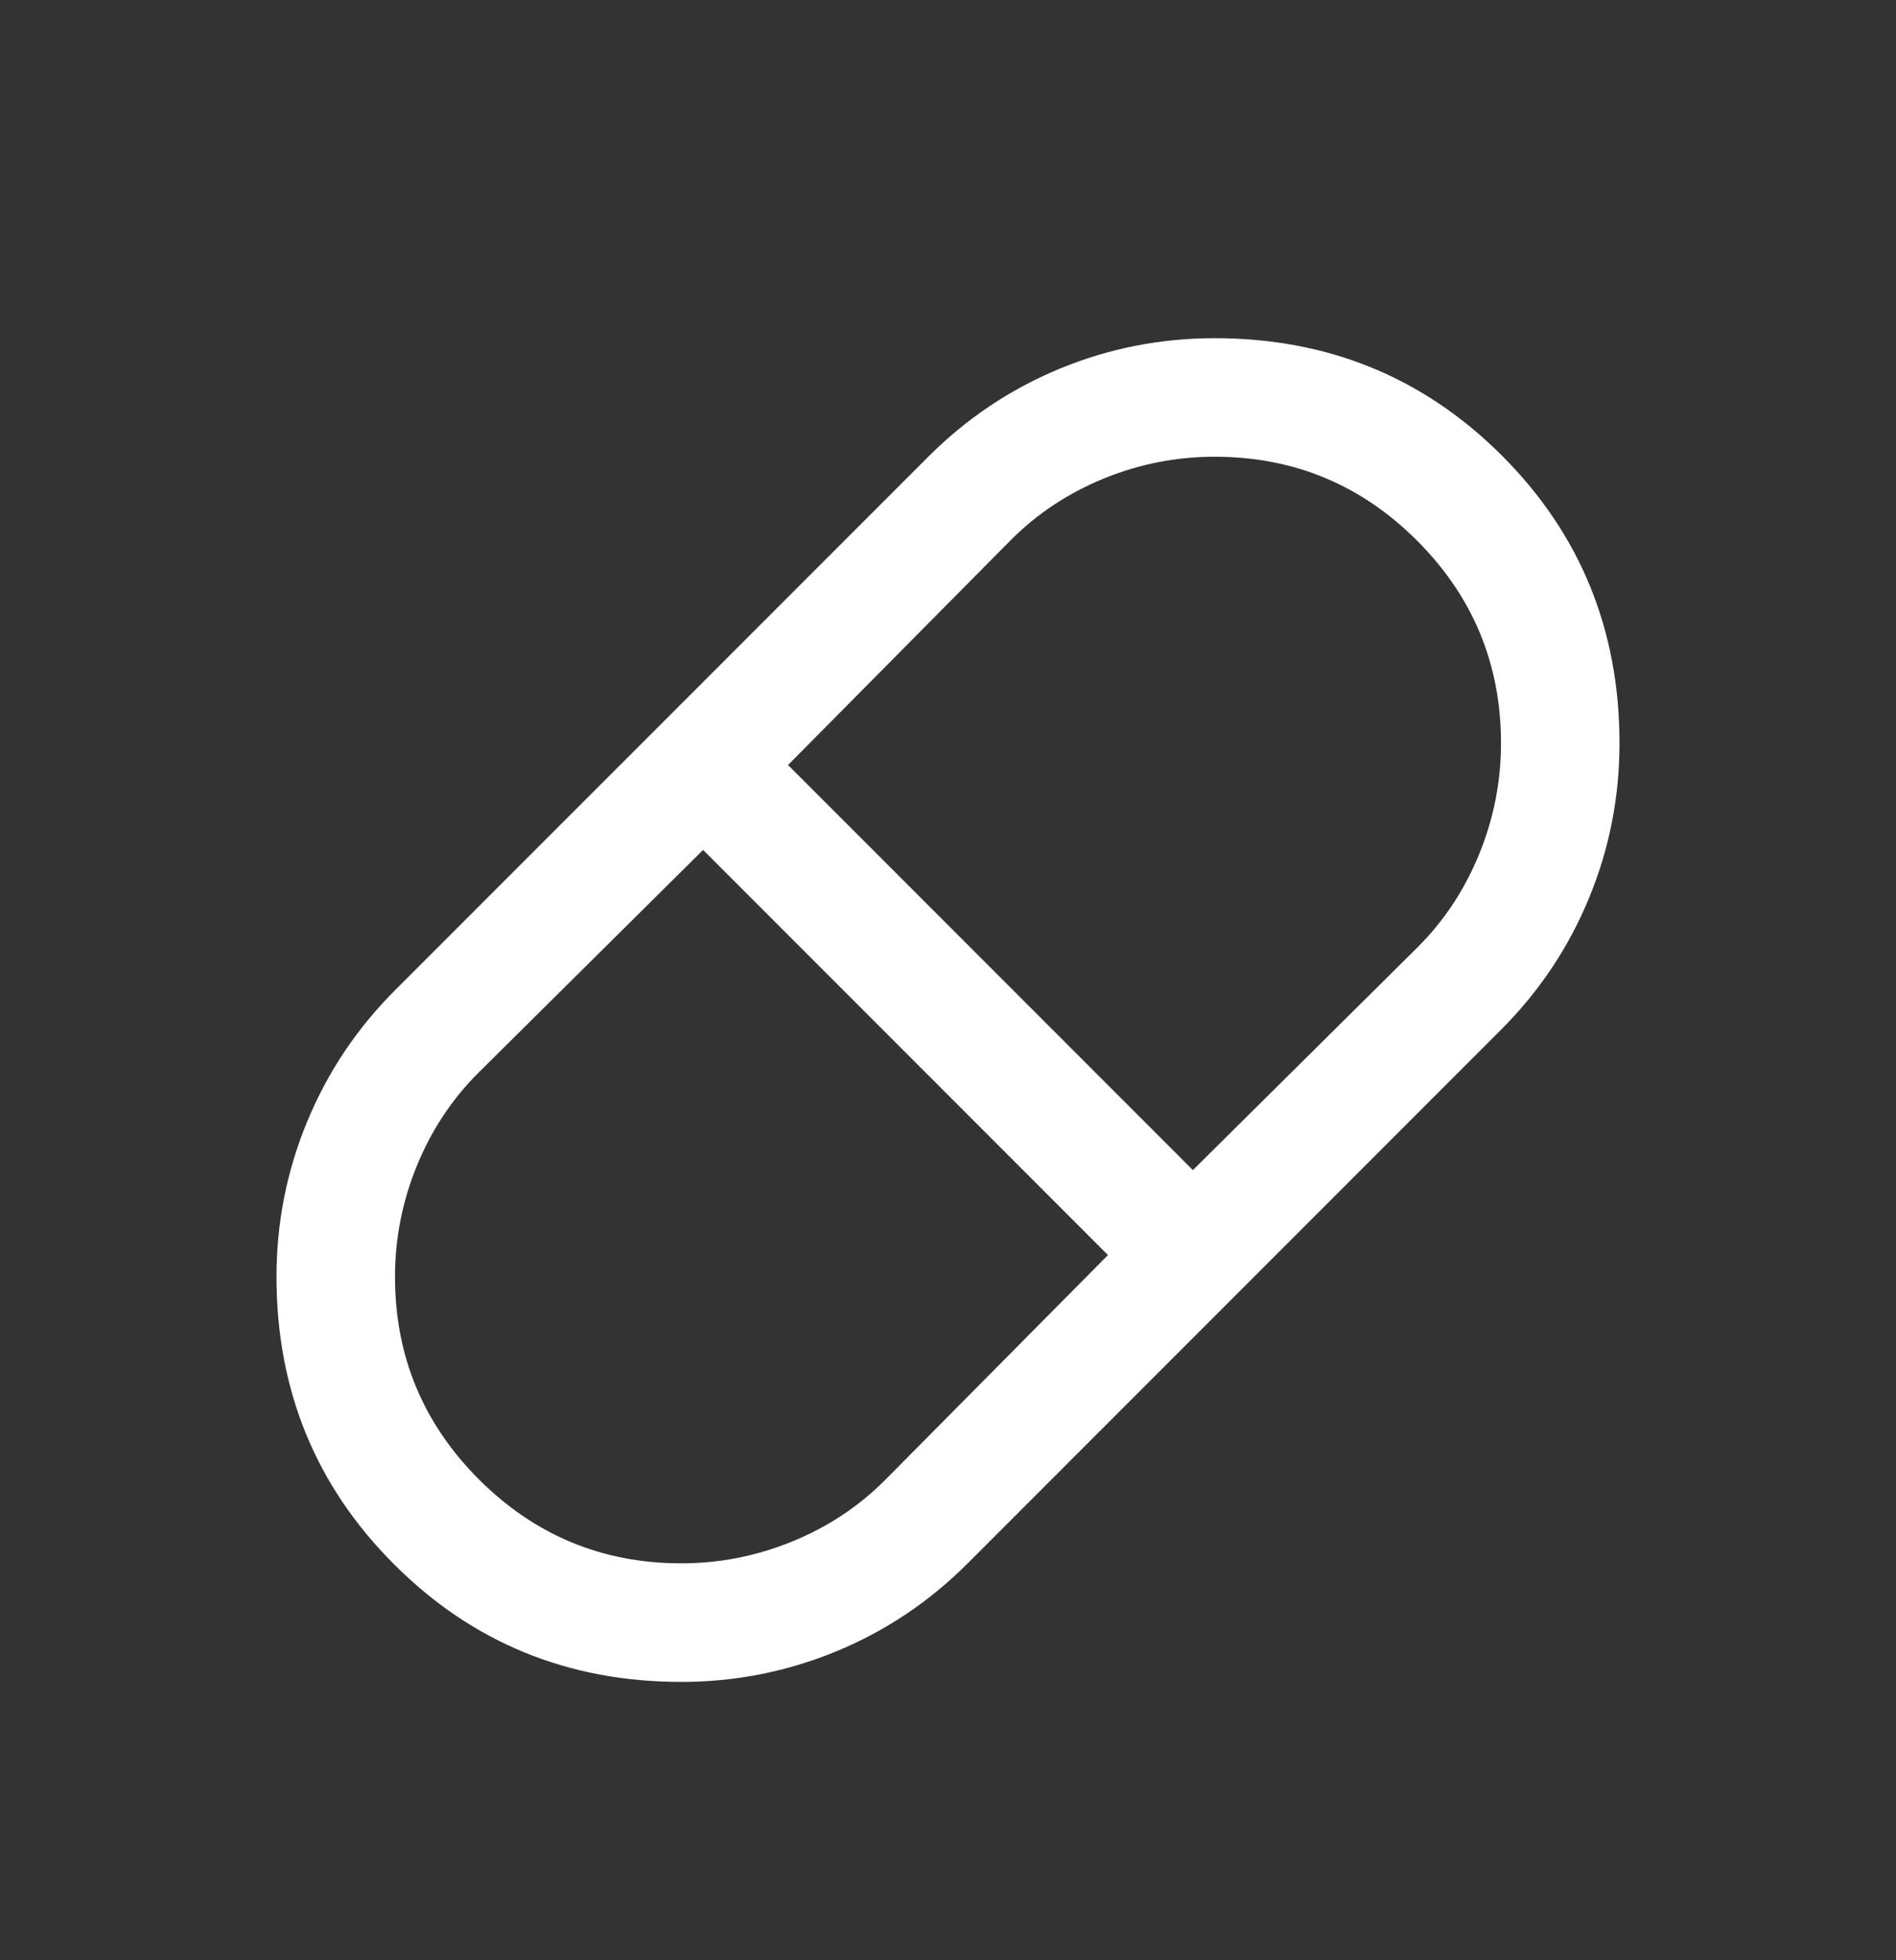 <svg width="30" height="31" viewBox="0 0 30 31" fill="none" xmlns="http://www.w3.org/2000/svg">
<rect x="0" y="0" width="30" height="31" fill="#333333" stroke="none"/>
<mask id="mask0_271_38306" style="mask-type:alpha" maskUnits="userSpaceOnUse" x="0" y="0" width="30" height="31">
<rect y="0.973" width="30" height="30" fill="#D9D9D9"/>
</mask>
<g mask="url(#mask0_271_38306)">
<path d="M10.781 26.598C8.99 26.598 7.474 25.978 6.235 24.738C4.995 23.498 4.375 21.983 4.375 20.191C4.375 19.337 4.537 18.519 4.86 17.738C5.183 16.957 5.646 16.264 6.25 15.66L14.688 7.223C15.292 6.618 15.985 6.155 16.766 5.831C17.547 5.509 18.365 5.348 19.219 5.348C21.01 5.348 22.526 5.967 23.766 7.206C25.005 8.446 25.625 9.962 25.625 11.754C25.625 12.608 25.464 13.426 25.141 14.206C24.818 14.988 24.354 15.681 23.75 16.285L15.312 24.723C14.708 25.327 14.016 25.791 13.235 26.114C12.453 26.436 11.635 26.598 10.781 26.598ZM18.875 18.504L22.438 14.973C22.854 14.556 23.177 14.066 23.406 13.504C23.635 12.941 23.75 12.358 23.75 11.754C23.75 10.504 23.308 9.436 22.422 8.55C21.537 7.665 20.469 7.223 19.219 7.223C18.615 7.223 18.031 7.337 17.469 7.566C16.906 7.796 16.417 8.118 16 8.535L12.469 12.098L18.875 18.504ZM10.781 24.723C11.385 24.723 11.969 24.608 12.531 24.379C13.094 24.15 13.583 23.827 14 23.41L17.531 19.848L11.125 13.441L7.562 16.973C7.146 17.389 6.823 17.879 6.594 18.441C6.365 19.004 6.25 19.587 6.25 20.191C6.25 21.441 6.692 22.509 7.577 23.395C8.463 24.28 9.531 24.723 10.781 24.723Z" fill="white"/>
</g>
</svg>
